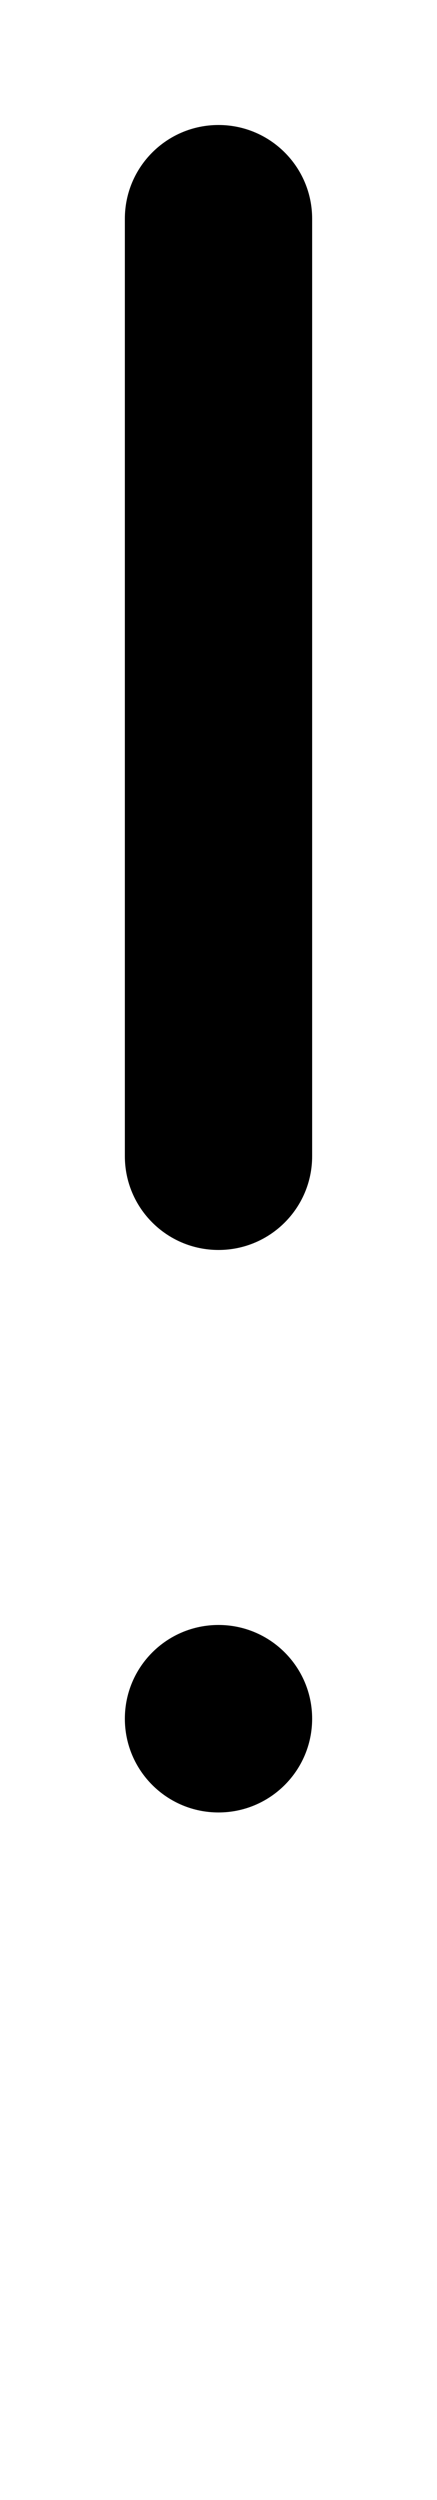 <svg width="175" height="1000" viewBox="0 0 175 1000" fill="none" xmlns="http://www.w3.org/2000/svg">
<path d="M125 687.5C125 708.211 108.211 725 87.5 725C66.789 725 50 708.211 50 687.5C50 666.789 66.789 650 87.5 650C108.211 650 125 666.789 125 687.5Z" fill="black"/>
<path d="M50 87.5C50 66.789 66.789 50 87.5 50C108.211 50 125 66.789 125 87.5V462.5C125 483.211 108.211 500 87.5 500C66.789 500 50 483.211 50 462.5V87.5Z" fill="black"/>
</svg>
